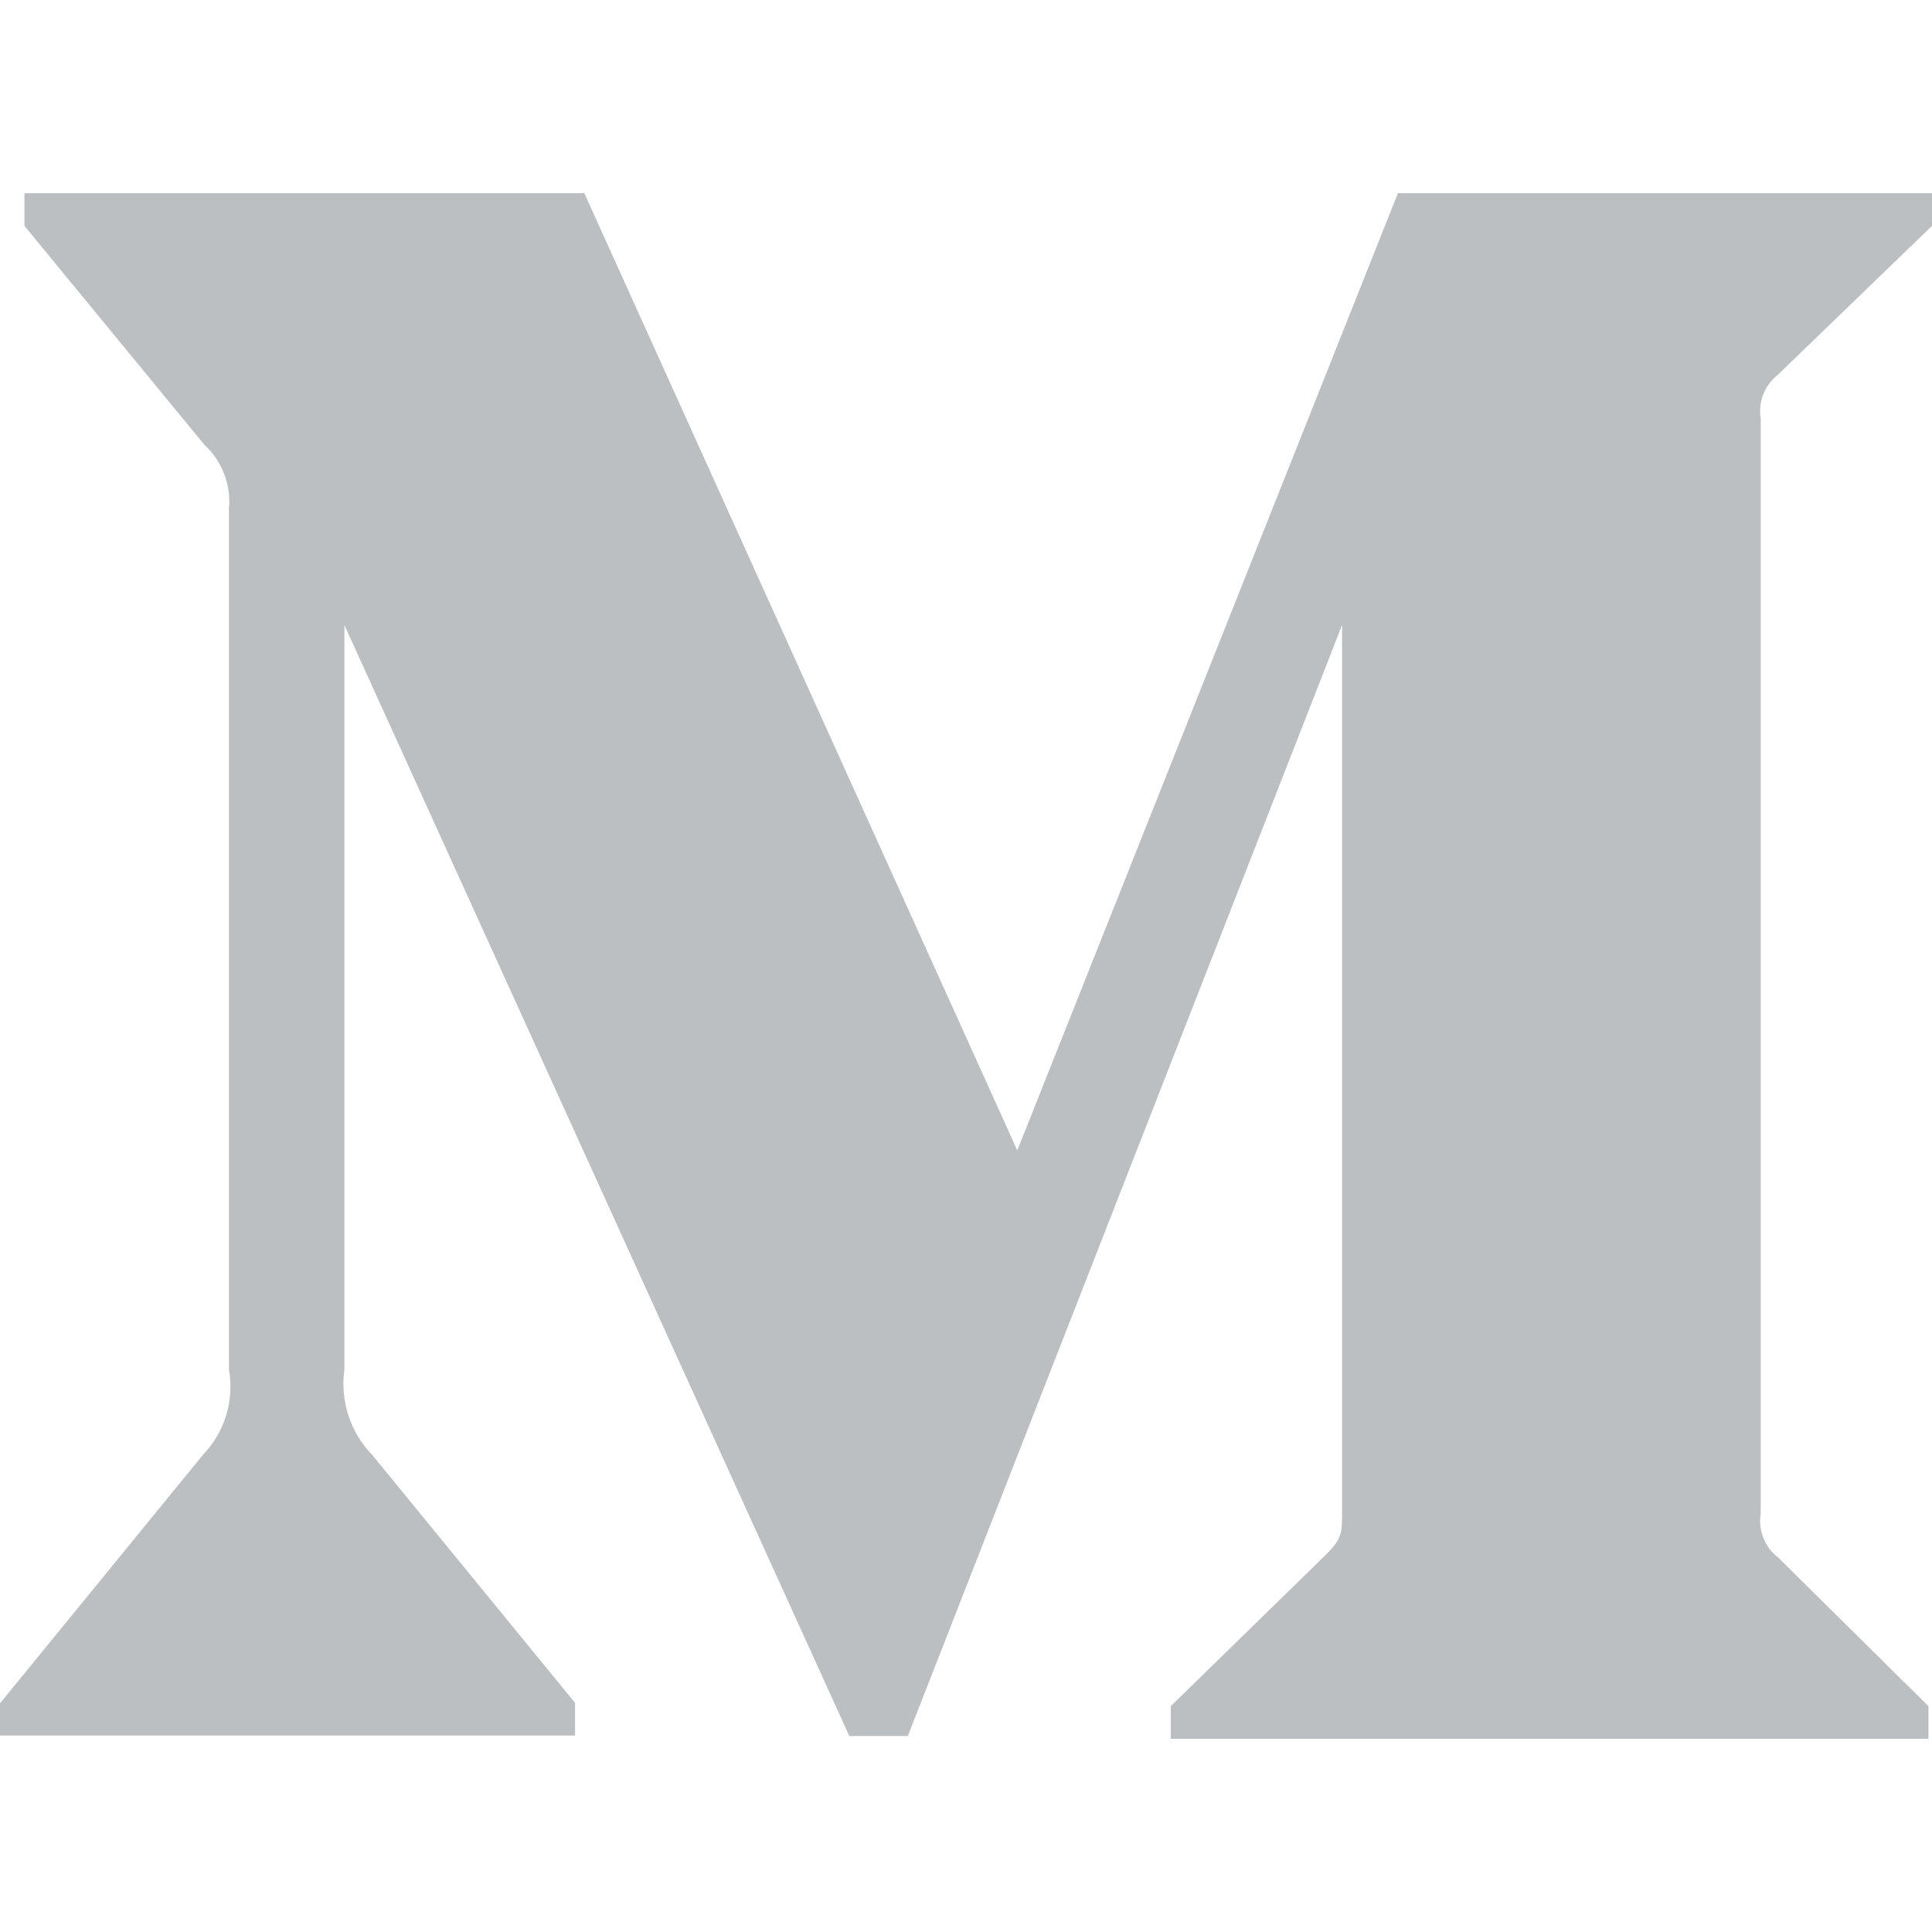 <svg width="20" height="20" viewBox="0 0 20 20" fill="none" xmlns="http://www.w3.org/2000/svg">
<path d="M18.404 3.88L20 2.338V2H14.471L10.531 11.909L6.049 2H0.253V2.338L2.117 4.606C2.299 4.773 2.393 5.019 2.37 5.265V14.177C2.427 14.499 2.326 14.826 2.102 15.059L0 17.633V17.966H5.953V17.628L3.854 15.062C3.742 14.947 3.657 14.808 3.607 14.655C3.557 14.502 3.543 14.339 3.565 14.179V6.47L8.792 17.971H9.398L13.893 6.47V15.633C13.893 15.874 13.893 15.923 13.737 16.083L12.12 17.662V18H19.963V17.662L18.404 16.12C18.268 16.015 18.198 15.84 18.227 15.669V4.331C18.213 4.246 18.222 4.16 18.254 4.081C18.285 4.002 18.337 3.932 18.404 3.88Z" fill="#BCBFC2"/>
</svg>
